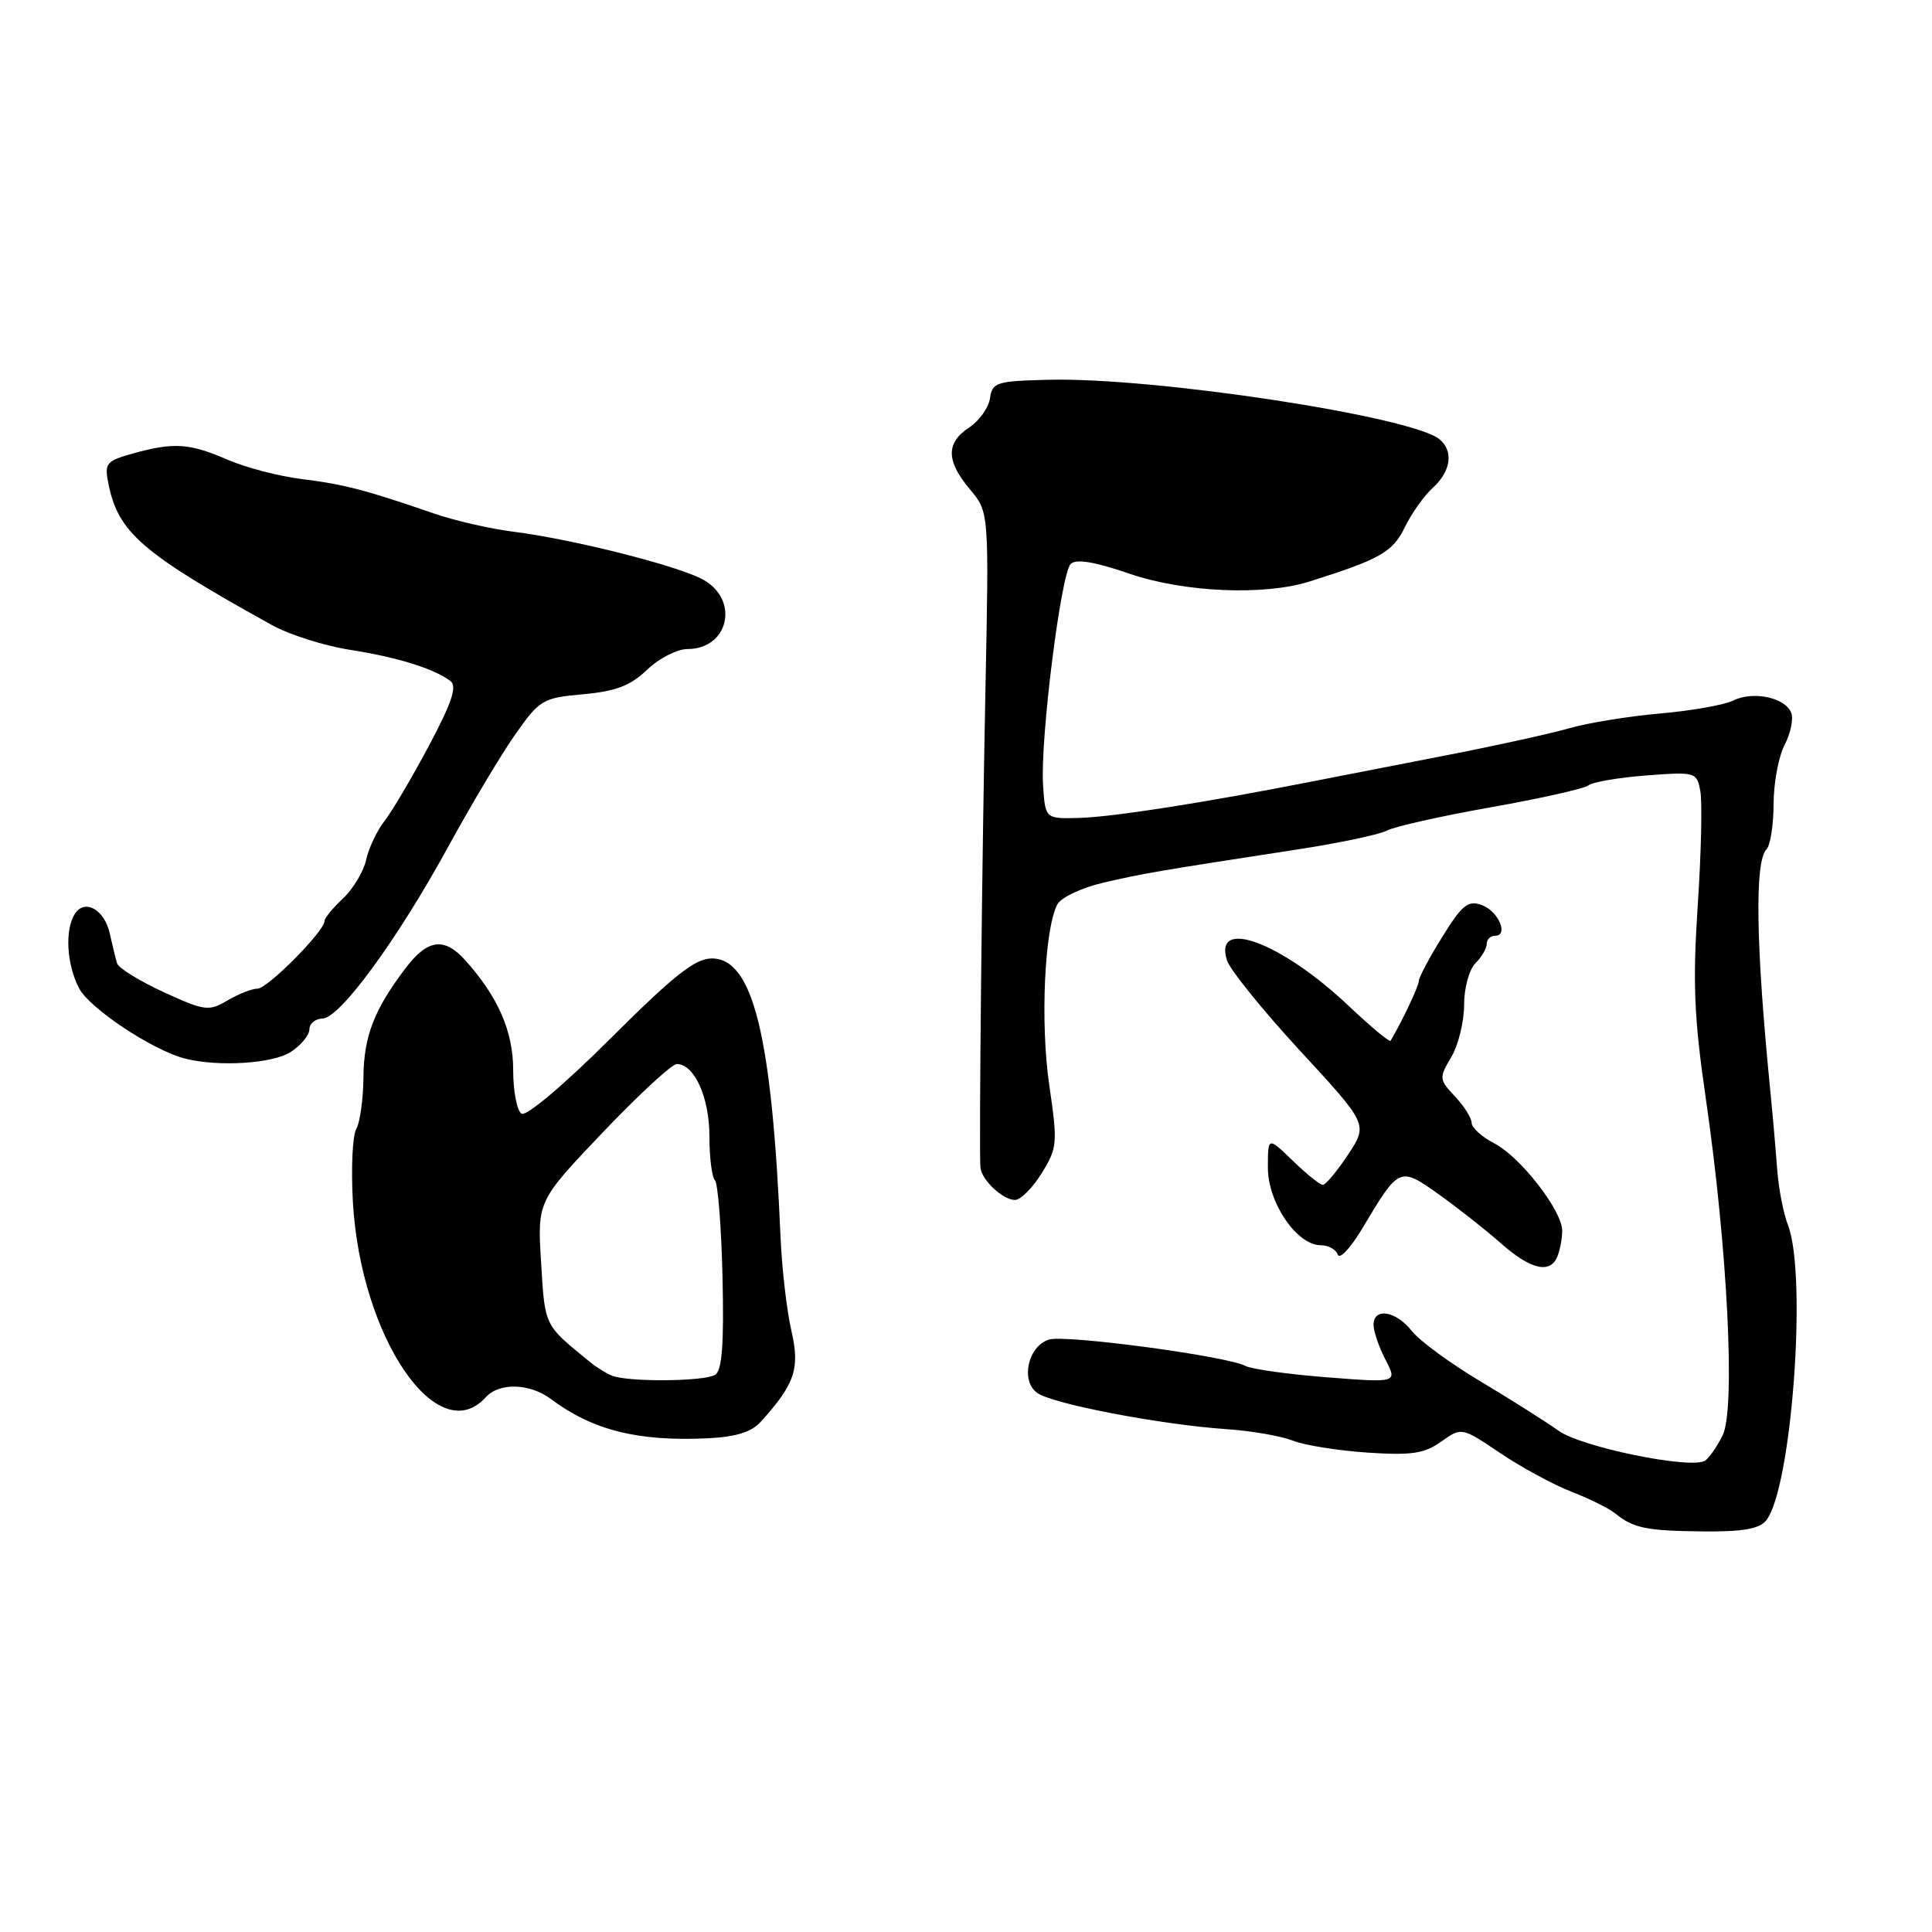 <?xml version="1.0" encoding="UTF-8" standalone="no"?>
<!DOCTYPE svg PUBLIC "-//W3C//DTD SVG 1.1//EN" "http://www.w3.org/Graphics/SVG/1.1/DTD/svg11.dtd" >
<svg xmlns="http://www.w3.org/2000/svg" xmlns:xlink="http://www.w3.org/1999/xlink" version="1.1" viewBox="0 0 256 256">
 <g >
 <path fill="currentColor"
d=" M 234.00 201.50 C 237.39 197.41 239.50 169.00 236.91 162.32 C 236.31 160.77 235.67 157.47 235.49 155.00 C 235.31 152.53 234.90 147.80 234.57 144.50 C 232.66 125.22 232.49 114.15 234.06 112.55 C 234.58 112.03 235.00 109.33 235.01 106.55 C 235.01 103.77 235.67 100.25 236.46 98.72 C 237.26 97.19 237.66 95.27 237.35 94.46 C 236.57 92.43 232.31 91.52 229.67 92.82 C 228.48 93.41 224.12 94.18 220.00 94.54 C 215.88 94.90 210.47 95.77 208.00 96.48 C 205.53 97.19 198.32 98.78 192.00 100.01 C 185.68 101.24 177.35 102.86 173.50 103.62 C 159.53 106.37 147.40 108.26 143.00 108.38 C 138.50 108.50 138.50 108.50 138.21 104.00 C 137.82 98.01 140.57 76.03 141.87 74.73 C 142.58 74.02 145.04 74.43 149.70 76.03 C 156.89 78.49 167.49 78.95 173.50 77.06 C 182.87 74.10 184.54 73.16 186.14 69.87 C 187.04 68.01 188.73 65.64 189.89 64.60 C 192.26 62.45 192.62 59.76 190.75 58.21 C 187.07 55.17 153.06 49.99 139.00 50.32 C 132.02 50.49 131.48 50.66 131.18 52.77 C 131.00 54.03 129.76 55.76 128.43 56.64 C 125.32 58.67 125.35 61.08 128.53 64.85 C 131.05 67.85 131.05 67.85 130.58 91.18 C 130.12 113.56 129.71 152.22 129.91 154.68 C 130.04 156.33 132.87 159.00 134.49 159.00 C 135.23 159.00 136.82 157.41 138.03 155.46 C 140.11 152.09 140.16 151.50 139.03 143.77 C 137.83 135.58 138.39 123.09 140.10 119.84 C 140.59 118.92 143.34 117.62 146.24 116.95 C 151.53 115.72 153.01 115.47 171.76 112.58 C 177.40 111.72 182.80 110.58 183.76 110.06 C 184.72 109.54 190.89 108.15 197.49 106.98 C 204.08 105.81 209.93 104.50 210.49 104.06 C 211.04 103.62 214.50 103.03 218.16 102.75 C 224.67 102.26 224.82 102.30 225.30 104.81 C 225.57 106.22 225.42 113.03 224.96 119.94 C 224.28 130.25 224.47 134.83 226.02 145.50 C 228.91 165.34 229.98 186.72 228.26 190.18 C 227.50 191.71 226.44 193.23 225.92 193.55 C 224.03 194.72 209.53 191.75 206.50 189.57 C 204.85 188.39 200.22 185.46 196.22 183.07 C 192.21 180.68 188.10 177.67 187.07 176.36 C 184.97 173.69 182.00 173.21 182.00 175.55 C 182.00 176.40 182.71 178.48 183.58 180.16 C 185.17 183.23 185.17 183.23 175.83 182.50 C 170.70 182.10 165.82 181.42 164.99 180.98 C 162.52 179.68 141.13 176.82 138.99 177.50 C 136.21 178.38 135.20 182.94 137.42 184.56 C 139.41 186.02 153.78 188.77 162.50 189.37 C 165.80 189.59 169.77 190.28 171.33 190.90 C 172.89 191.51 177.34 192.22 181.22 192.48 C 187.06 192.86 188.73 192.61 190.97 191.02 C 193.67 189.10 193.67 189.10 198.77 192.53 C 201.57 194.42 205.81 196.72 208.18 197.64 C 210.56 198.56 213.18 199.86 214.00 200.52 C 216.43 202.49 218.11 202.84 225.63 202.92 C 230.82 202.98 233.09 202.59 234.00 201.50 Z  M 100.78 188.42 C 105.34 183.38 106.02 181.37 104.86 176.31 C 104.25 173.67 103.61 168.12 103.43 164.00 C 102.28 137.17 99.78 127.00 94.32 127.00 C 92.11 127.00 89.31 129.21 80.87 137.63 C 74.75 143.73 69.74 147.96 69.11 147.57 C 68.50 147.19 68.00 144.60 68.00 141.81 C 68.00 136.67 66.02 132.12 61.66 127.25 C 58.89 124.15 56.67 124.43 53.77 128.25 C 49.57 133.77 48.20 137.32 48.16 142.75 C 48.13 145.62 47.71 148.70 47.21 149.60 C 46.70 150.49 46.51 154.86 46.76 159.30 C 47.80 177.23 57.99 192.19 64.37 185.14 C 66.16 183.17 70.19 183.28 73.00 185.38 C 78.55 189.53 84.54 191.02 93.77 190.58 C 97.46 190.41 99.56 189.76 100.78 188.42 Z  M 206.39 166.42 C 206.73 165.55 207.00 164.04 207.00 163.07 C 207.00 160.42 201.46 153.29 198.02 151.51 C 196.36 150.65 195.00 149.43 195.00 148.79 C 195.00 148.15 194.01 146.58 192.80 145.29 C 190.68 143.03 190.66 142.84 192.30 140.07 C 193.24 138.49 194.00 135.38 194.00 133.17 C 194.00 130.92 194.66 128.48 195.50 127.64 C 196.32 126.82 197.00 125.66 197.00 125.07 C 197.00 124.48 197.48 124.00 198.07 124.00 C 199.95 124.00 198.58 120.76 196.36 119.93 C 194.52 119.26 193.76 119.87 191.11 124.14 C 189.40 126.89 188.00 129.52 188.00 129.99 C 188.00 130.65 185.85 135.21 184.26 137.91 C 184.13 138.13 181.62 136.04 178.69 133.27 C 169.81 124.87 160.75 121.49 162.58 127.25 C 162.97 128.49 167.34 133.89 172.28 139.25 C 181.27 148.99 181.27 148.99 178.62 153.00 C 177.16 155.20 175.66 157.00 175.28 157.00 C 174.90 157.00 173.11 155.56 171.30 153.80 C 168.00 150.61 168.00 150.61 168.00 154.73 C 168.00 159.36 171.84 165.00 175.01 165.00 C 176.01 165.00 177.03 165.56 177.27 166.25 C 177.51 166.94 179.01 165.31 180.60 162.63 C 185.38 154.60 185.47 154.56 190.65 158.26 C 193.15 160.04 196.84 162.95 198.85 164.72 C 202.86 168.27 205.46 168.85 206.39 166.42 Z  M 38.54 139.38 C 39.89 138.50 41.00 137.15 41.00 136.38 C 41.00 135.62 41.79 134.98 42.75 134.96 C 45.06 134.90 52.70 124.44 59.45 112.09 C 62.44 106.62 66.41 99.97 68.27 97.32 C 71.51 92.71 71.90 92.48 77.27 91.99 C 81.61 91.60 83.53 90.86 85.75 88.74 C 87.32 87.23 89.73 86.00 91.10 86.00 C 96.51 86.00 98.02 79.59 93.25 76.85 C 90.05 75.02 75.96 71.45 68.00 70.45 C 64.97 70.07 60.25 68.99 57.50 68.04 C 48.46 64.92 45.57 64.17 40.00 63.48 C 36.98 63.11 32.53 61.95 30.12 60.90 C 25.11 58.72 23.03 58.59 17.64 60.08 C 14.07 61.08 13.82 61.37 14.36 64.07 C 15.66 70.57 18.76 73.25 36.02 82.82 C 38.32 84.10 42.97 85.57 46.35 86.10 C 52.61 87.07 57.53 88.60 59.70 90.25 C 60.60 90.93 59.86 93.13 56.83 98.83 C 54.58 103.05 51.93 107.53 50.94 108.80 C 49.95 110.06 48.86 112.37 48.52 113.92 C 48.18 115.48 46.79 117.78 45.45 119.05 C 44.10 120.31 43.00 121.66 43.00 122.05 C 43.00 123.38 35.45 131.00 34.13 131.00 C 33.40 131.00 31.61 131.70 30.15 132.56 C 27.66 134.03 27.14 133.96 21.68 131.46 C 18.48 129.99 15.70 128.27 15.51 127.64 C 15.32 127.01 14.89 125.24 14.55 123.71 C 13.85 120.51 11.22 119.04 9.91 121.10 C 8.57 123.22 8.83 127.77 10.47 130.94 C 11.85 133.61 20.24 139.18 24.53 140.27 C 28.97 141.39 36.16 140.94 38.54 139.38 Z  M 81.11 182.29 C 80.34 181.99 78.99 181.15 78.11 180.42 C 72.06 175.48 72.22 175.80 71.70 167.33 C 71.20 159.16 71.20 159.16 79.85 150.07 C 84.61 145.07 89.04 140.98 89.69 140.99 C 92.02 141.01 94.00 145.42 94.00 150.56 C 94.00 153.37 94.33 155.99 94.73 156.39 C 95.13 156.79 95.58 162.58 95.74 169.25 C 95.94 178.16 95.68 181.58 94.76 182.17 C 93.36 183.06 83.28 183.15 81.11 182.29 Z "/>
</g>
</svg>